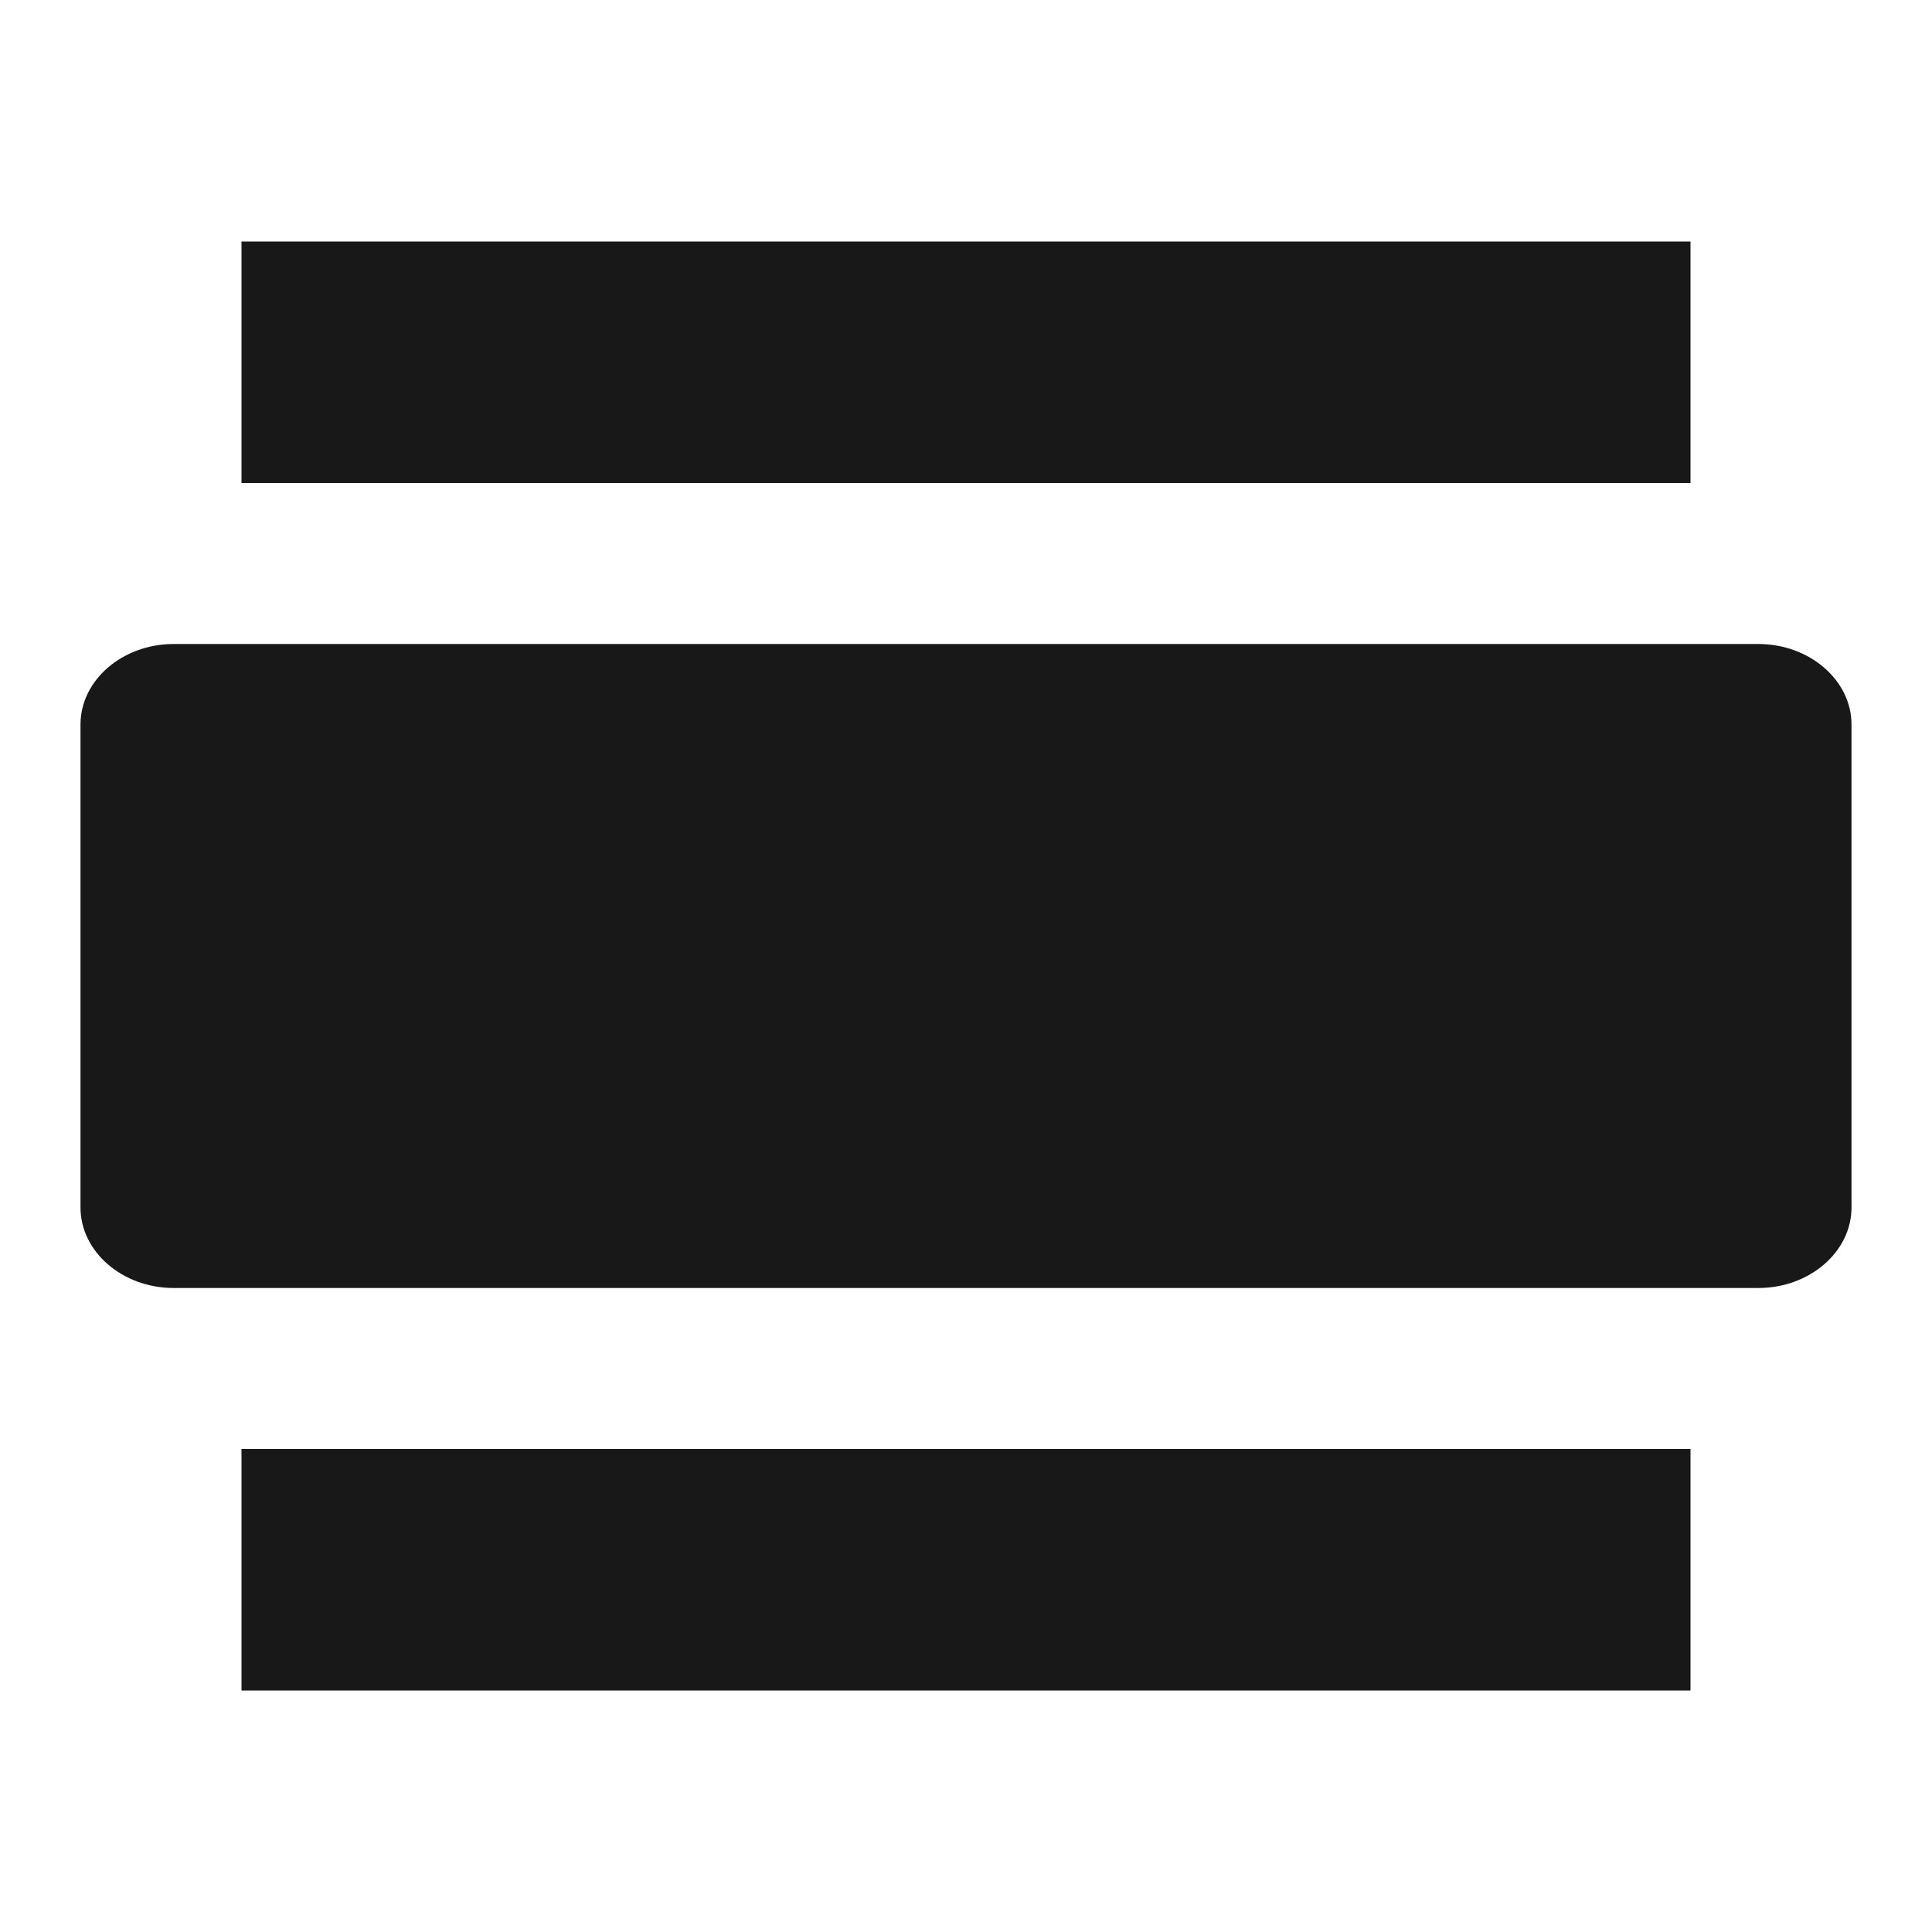 <svg width="24" height="24" viewBox="0 0 24 24" xmlns="http://www.w3.org/2000/svg"><title>Artboard 1</title><g fill="none" fill-rule="evenodd"><path d="M0 0h24v24H0z"/><path d="M3 21h18v-3H3v3zM21.842 8H2.158C1.52 8 1 8.45 1 9v6c0 .55.521 1 1.158 1h19.684C22.48 16 23 15.55 23 15V9c0-.55-.521-1-1.158-1zM3 3v3h18V3H3z" fill="#181818"/></g></svg>